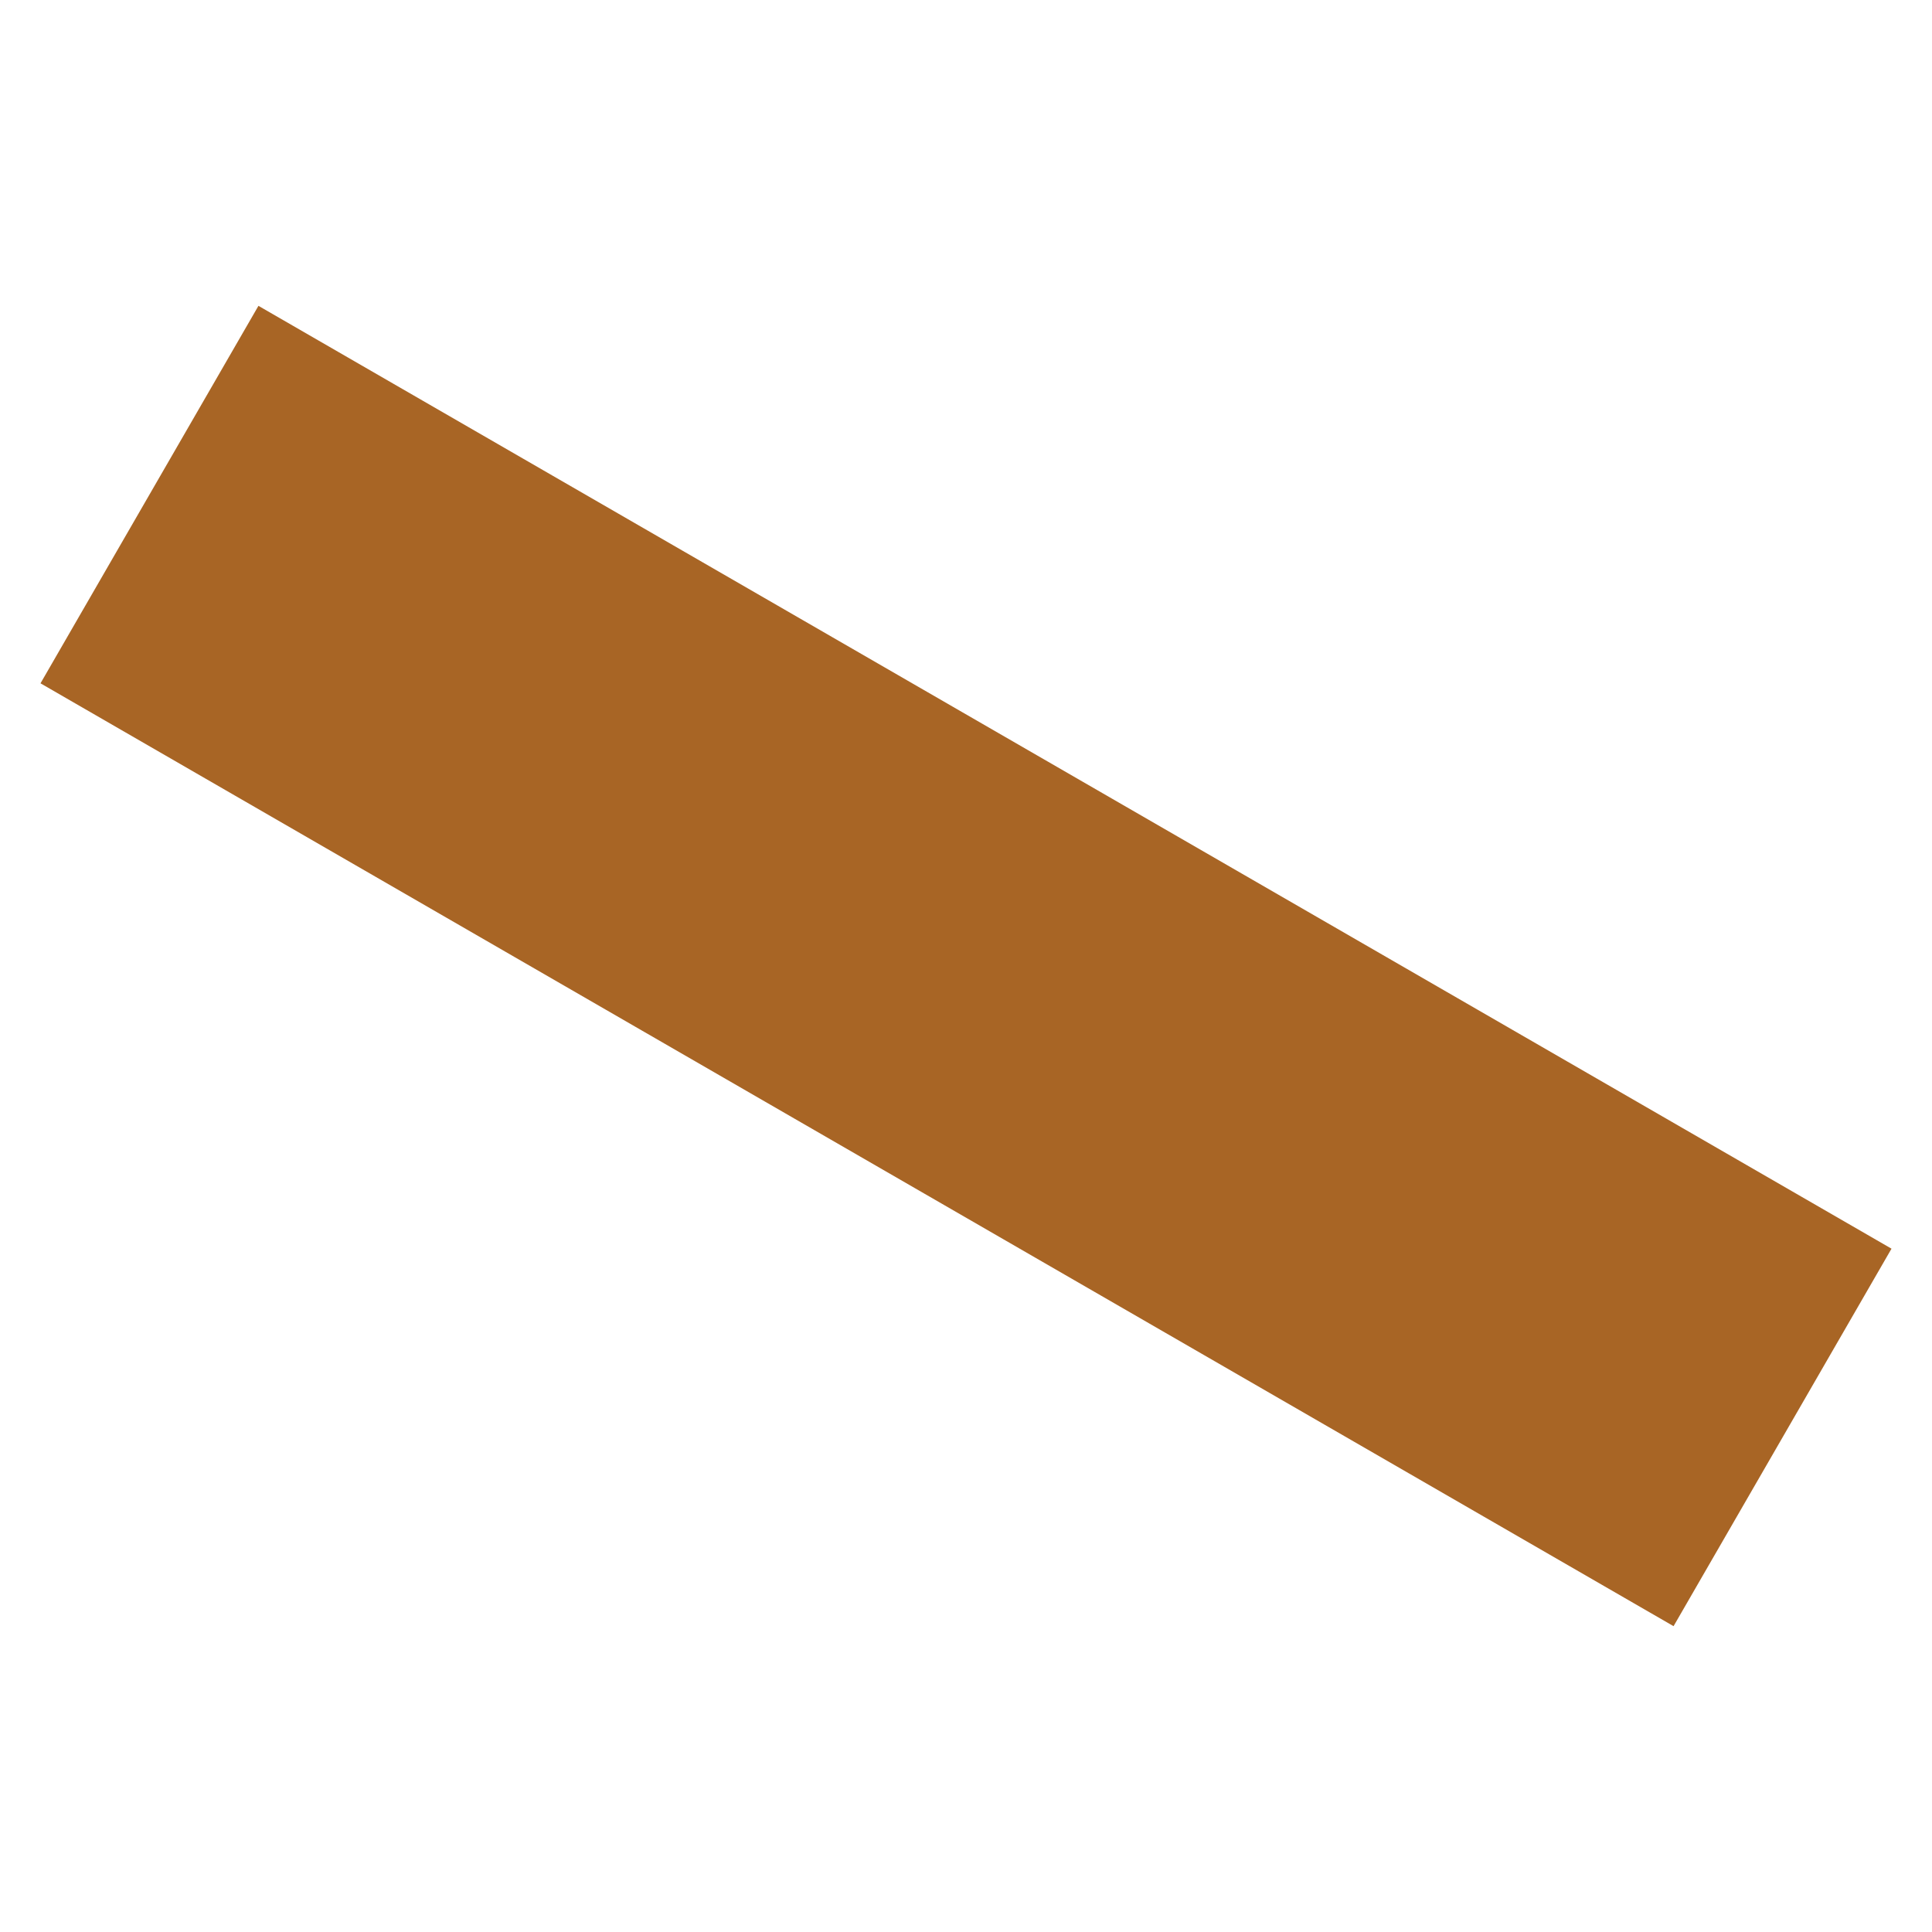 <?xml version="1.0" encoding="UTF-8" standalone="no"?>
<!-- Created with Inkscape (http://www.inkscape.org/) -->

<svg
   xmlns:dc="http://purl.org/dc/elements/1.1/"
   xmlns:cc="http://creativecommons.org/ns#"
   xmlns:rdf="http://www.w3.org/1999/02/22-rdf-syntax-ns#"
   xmlns:svg="http://www.w3.org/2000/svg"
   xmlns="http://www.w3.org/2000/svg"
   xmlns:sodipodi="http://sodipodi.sourceforge.net/DTD/sodipodi-0.dtd"
   xmlns:inkscape="http://www.inkscape.org/namespaces/inkscape"
   width="750"
   height="750"
   viewBox="0 0 198.437 198.437"
   version="1.1"
   id="svg4567"
   inkscape:export-filename="F:\JavaScript\Carder\v4\test-images\icons\Wood.png"
   inkscape:export-xdpi="96"
   inkscape:export-ydpi="96"
   inkscape:version="0.92.0 r15299"
   sodipodi:docname="src.svg">
  <defs
     id="defs4561" />
  <sodipodi:namedview
     id="base"
     pagecolor="#ffffff"
     bordercolor="#666666"
     borderopacity="1.0"
     inkscape:pageopacity="0.0"
     inkscape:pageshadow="2"
     inkscape:zoom="0.98994949"
     inkscape:cx="380.72746"
     inkscape:cy="336.80309"
     inkscape:document-units="px"
     inkscape:current-layer="layer4"
     showgrid="false"
     fit-margin-left="1"
     fit-margin-right="1"
     fit-margin-bottom="1"
     fit-margin-top="1"
     inkscape:window-width="1920"
     inkscape:window-height="1057"
     inkscape:window-x="-8"
     inkscape:window-y="-8"
     inkscape:window-maximized="1"
     units="px" />
  <g
     inkscape:label="Wood"
     inkscape:groupmode="layer"
     id="layer1"
     transform="translate(165.609,34.139)"
     style="display:inline"
     sodipodi:insensitive="true">
    <rect
       style="color:#000000;clip-rule:nonzero;display:inline;overflow:visible;visibility:visible;opacity:1;isolation:auto;mix-blend-mode:normal;color-interpolation:sRGB;color-interpolation-filters:linearRGB;solid-color:#000000;solid-opacity:1;fill:#a86525;fill-opacity:1;fill-rule:nonzero;stroke:none;stroke-width:0.028;stroke-linecap:butt;stroke-linejoin:miter;stroke-miterlimit:4;stroke-dasharray:none;stroke-dashoffset:0;stroke-opacity:1;color-rendering:auto;image-rendering:optimizeSpeed;shape-rendering:auto;text-rendering:auto;enable-background:accumulate"
       id="rect4136"
       width="44.77"
       height="193.681"
       x="-111.941"
       y="-121.796"
       transform="rotate(-60)" />
  </g>
  <g
     inkscape:groupmode="layer"
     id="layer4"
     inkscape:label="Stone"
     style="display:none"
     transform="translate(0,152.388)"
     sodipodi:insensitive="true">
    <path
       style="color:#000000;clip-rule:nonzero;display:inline;overflow:visible;visibility:visible;opacity:1;isolation:auto;mix-blend-mode:normal;color-interpolation:sRGB;color-interpolation-filters:linearRGB;solid-color:#000000;solid-opacity:1;fill:#8c8f9a;fill-opacity:1;fill-rule:nonzero;stroke:none;stroke-width:0.028;stroke-linecap:butt;stroke-linejoin:miter;stroke-miterlimit:4;stroke-dasharray:none;stroke-dashoffset:0;stroke-opacity:1;color-rendering:auto;image-rendering:optimizeSpeed;shape-rendering:auto;text-rendering:auto;enable-background:accumulate"
       d="m 38.88,-89.036 h 120.678 l 18.332,71.734 H 20.548 Z"
       id="rect4139"
       inkscape:connector-curvature="0"
       sodipodi:nodetypes="ccccc" />
  </g>
  <g
     inkscape:groupmode="layer"
     id="layer3"
     inkscape:label="Water"
     style="display:none"
     transform="translate(0,152.388)"
     sodipodi:insensitive="true">
    <path
       style="color:#000000;clip-rule:nonzero;display:inline;overflow:visible;visibility:visible;opacity:1;isolation:auto;mix-blend-mode:normal;color-interpolation:sRGB;color-interpolation-filters:linearRGB;solid-color:#000000;solid-opacity:1;fill:#444dc8;fill-opacity:1;fill-rule:nonzero;stroke:none;stroke-width:0.028;stroke-linecap:butt;stroke-linejoin:miter;stroke-miterlimit:4;stroke-dasharray:none;stroke-dashoffset:0;stroke-opacity:1;color-rendering:auto;image-rendering:optimizeSpeed;shape-rendering:auto;text-rendering:auto;enable-background:accumulate"
       d="m 149.571,-18.955 c 0,27.809 -22.543,50.352 -50.352,50.352 -27.809,0 -50.352,-22.543 -50.352,-50.352 0,-27.809 20.254,-66.648 50.352,-118.78 29.158,50.504 50.352,90.971 50.352,118.78 z"
       id="path4161"
       inkscape:connector-curvature="0"
       sodipodi:nodetypes="ssscs" />
  </g>
  <g
     inkscape:groupmode="layer"
     id="layer2"
     inkscape:label="Food"
     style="display:none"
     transform="translate(0,152.388)"
     sodipodi:insensitive="true">
    <g
       transform="matrix(1.252,0.319,-0.626,1.142,127.308,-338.724)"
       style="display:inline;opacity:1;stroke-width:0.264"
       id="g4221"
       inkscape:export-xdpi="147.82298"
       inkscape:export-ydpi="147.82298">
      <ellipse
         transform="rotate(41.21)"
         ry="59.407"
         rx="43.627"
         cy="109.974"
         cx="215.941"
         id="path4142-4"
         style="color:#000000;clip-rule:nonzero;display:inline;overflow:visible;visibility:visible;opacity:1;isolation:auto;mix-blend-mode:normal;color-interpolation:sRGB;color-interpolation-filters:linearRGB;solid-color:#000000;solid-opacity:1;fill:#b69849;fill-opacity:1;fill-rule:nonzero;stroke:none;stroke-width:0.026;stroke-linecap:butt;stroke-linejoin:miter;stroke-miterlimit:4;stroke-dasharray:none;stroke-dashoffset:0;stroke-opacity:1;color-rendering:auto;image-rendering:optimizeSpeed;shape-rendering:auto;text-rendering:auto;enable-background:accumulate" />
      <path
         id="path4142-7"
         d="m 104.148,171.92 a 43.627,59.407 41.21 0 0 -6.518,0.615 46.071,46.071 0 0 1 12.125,19.055 38.75,38.75 0 0 0 -0.295,-4.621 38.75,38.75 0 0 0 -5.312,-15.049 z m -25.746,7.303 a 43.627,59.407 41.21 0 0 -6.764,4.156 46.071,46.071 0 0 1 22.666,22.666 38.75,38.75 0 0 0 -0.805,-4.559 38.75,38.75 0 0 0 -15.098,-22.264 z m -25.893,22.984 a 43.627,59.407 41.21 0 0 -4.279,6.529 46.071,46.071 0 0 1 29.973,13.625 38.75,38.75 0 0 0 -2.312,-4.01 38.75,38.75 0 0 0 -23.381,-16.145 z"
         style="color:#000000;clip-rule:nonzero;display:inline;overflow:visible;visibility:visible;opacity:1;isolation:auto;mix-blend-mode:normal;color-interpolation:sRGB;color-interpolation-filters:linearRGB;solid-color:#000000;solid-opacity:1;fill:#000000;fill-opacity:0.28;fill-rule:nonzero;stroke:none;stroke-width:0.026;stroke-linecap:butt;stroke-linejoin:miter;stroke-miterlimit:4;stroke-dasharray:none;stroke-dashoffset:0;stroke-opacity:1;color-rendering:auto;image-rendering:optimizeSpeed;shape-rendering:auto;text-rendering:auto;enable-background:accumulate"
         inkscape:connector-curvature="0" />
    </g>
  </g>
</svg>

